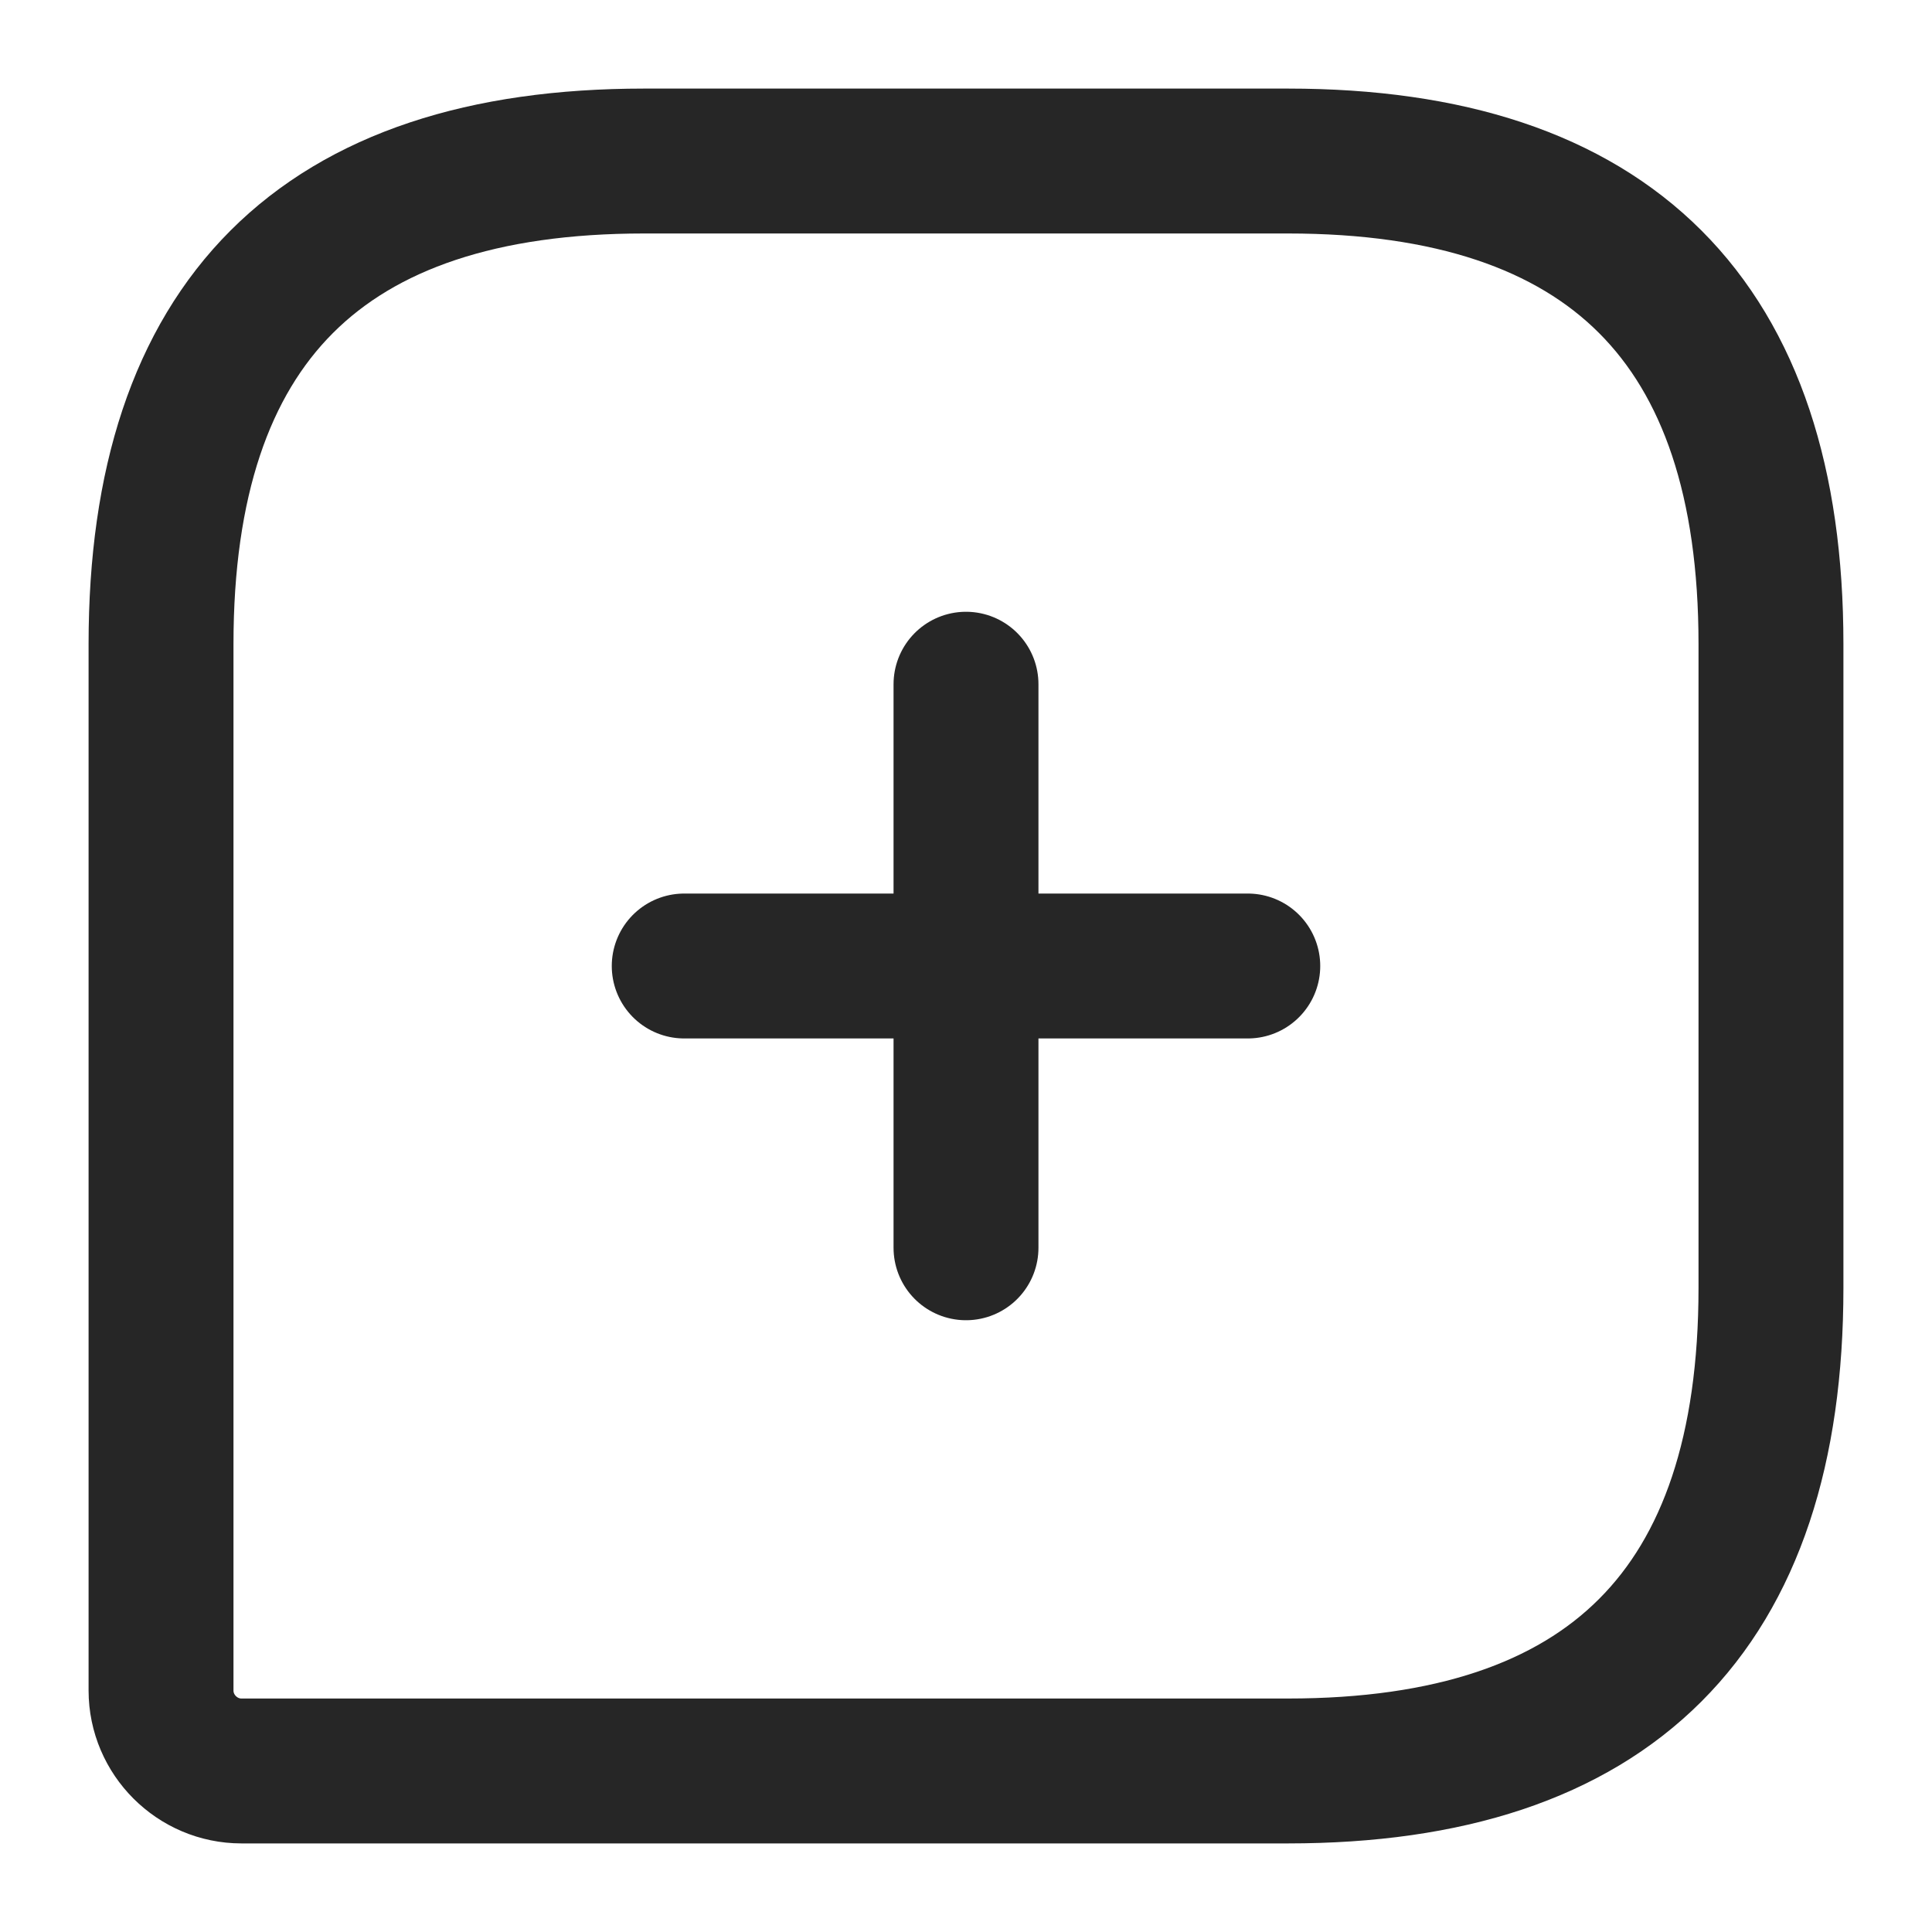 <svg width="20" height="20" viewBox="0 0 20 20" fill="none" xmlns="http://www.w3.org/2000/svg">
<path d="M13.333 1.667H6.667C3.333 1.667 1.667 3.333 1.667 6.667V17.5C1.667 17.958 2.042 18.333 2.5 18.333H13.333C16.667 18.333 18.333 16.667 18.333 13.333V6.667C18.333 3.333 16.667 1.667 13.333 1.667Z" stroke="#262626" stroke-width="1.5" stroke-linecap="round" stroke-linejoin="round"/>
<path d="M7.083 10H12.917" stroke="#262626" stroke-width="1.5" stroke-miterlimit="10" stroke-linecap="round" stroke-linejoin="round"/>
<path d="M10 12.917V7.083" stroke="#262626" stroke-width="1.5" stroke-miterlimit="10" stroke-linecap="round" stroke-linejoin="round"/>
</svg>
